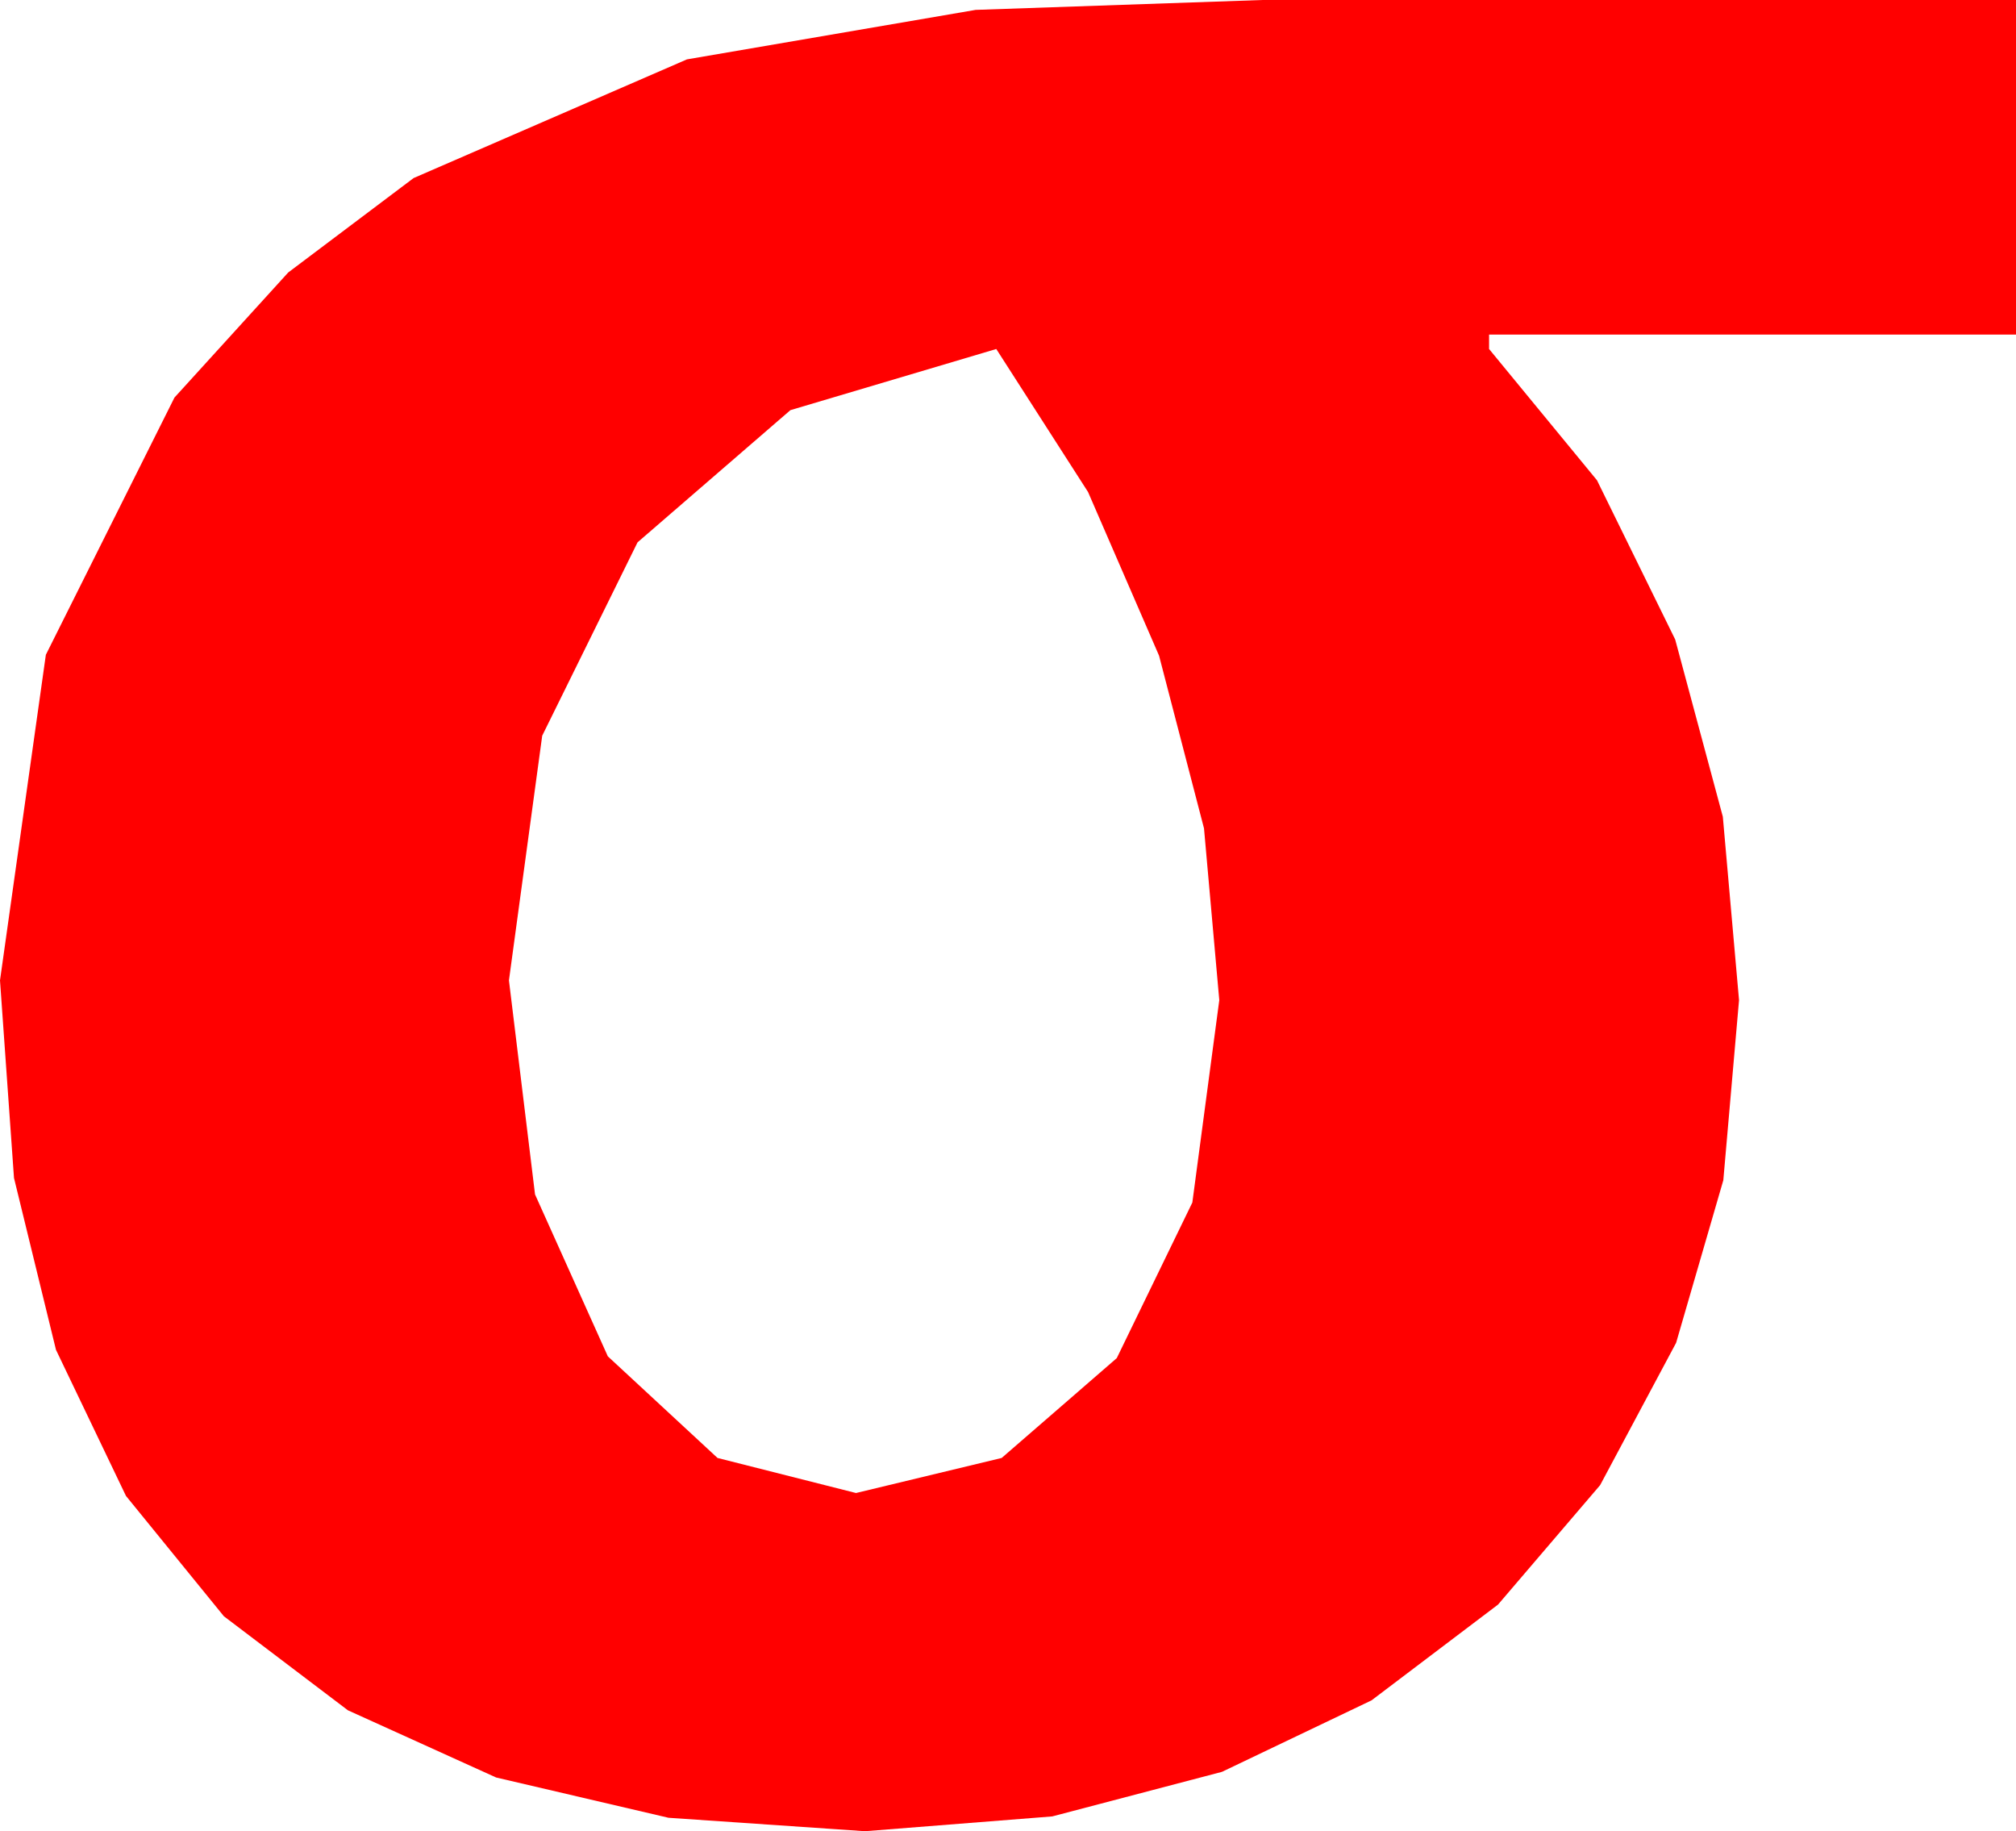 <?xml version="1.0" encoding="utf-8"?>
<!DOCTYPE svg PUBLIC "-//W3C//DTD SVG 1.1//EN" "http://www.w3.org/Graphics/SVG/1.1/DTD/svg11.dtd">
<svg width="32.842" height="29.824" xmlns="http://www.w3.org/2000/svg" xmlns:xlink="http://www.w3.org/1999/xlink" xmlns:xml="http://www.w3.org/XML/1998/namespace" version="1.1">
  <g>
    <g>
      <path style="fill:#FF0000;fill-opacity:1" d="M16.23,5.684L12.876,6.68 10.386,8.833 8.833,11.982 8.291,15.967 8.716,19.453 9.902,22.09 11.689,23.745 13.945,24.316 16.318,23.745 18.193,22.119 19.424,19.585 19.863,16.289 19.614,13.491 18.882,10.679 17.725,8.013 16.23,5.684z M20.566,0L32.842,0 32.842,5.449 24.258,5.449 24.258,5.684 26.016,7.822 27.29,10.415 28.066,13.301 28.33,16.289 28.074,19.222 27.305,21.87 26.067,24.188 24.404,26.133 22.343,27.693 19.907,28.857 17.142,29.583 14.092,29.824 10.89,29.605 8.082,28.949 5.668,27.855 3.647,26.323 2.052,24.363 0.912,21.984 0.228,19.185 0,15.967 0.747,10.664 2.842,6.475 4.695,4.438 6.738,2.9 11.191,0.967 15.894,0.161 20.566,0z" />
    </g>
  </g>
</svg>
